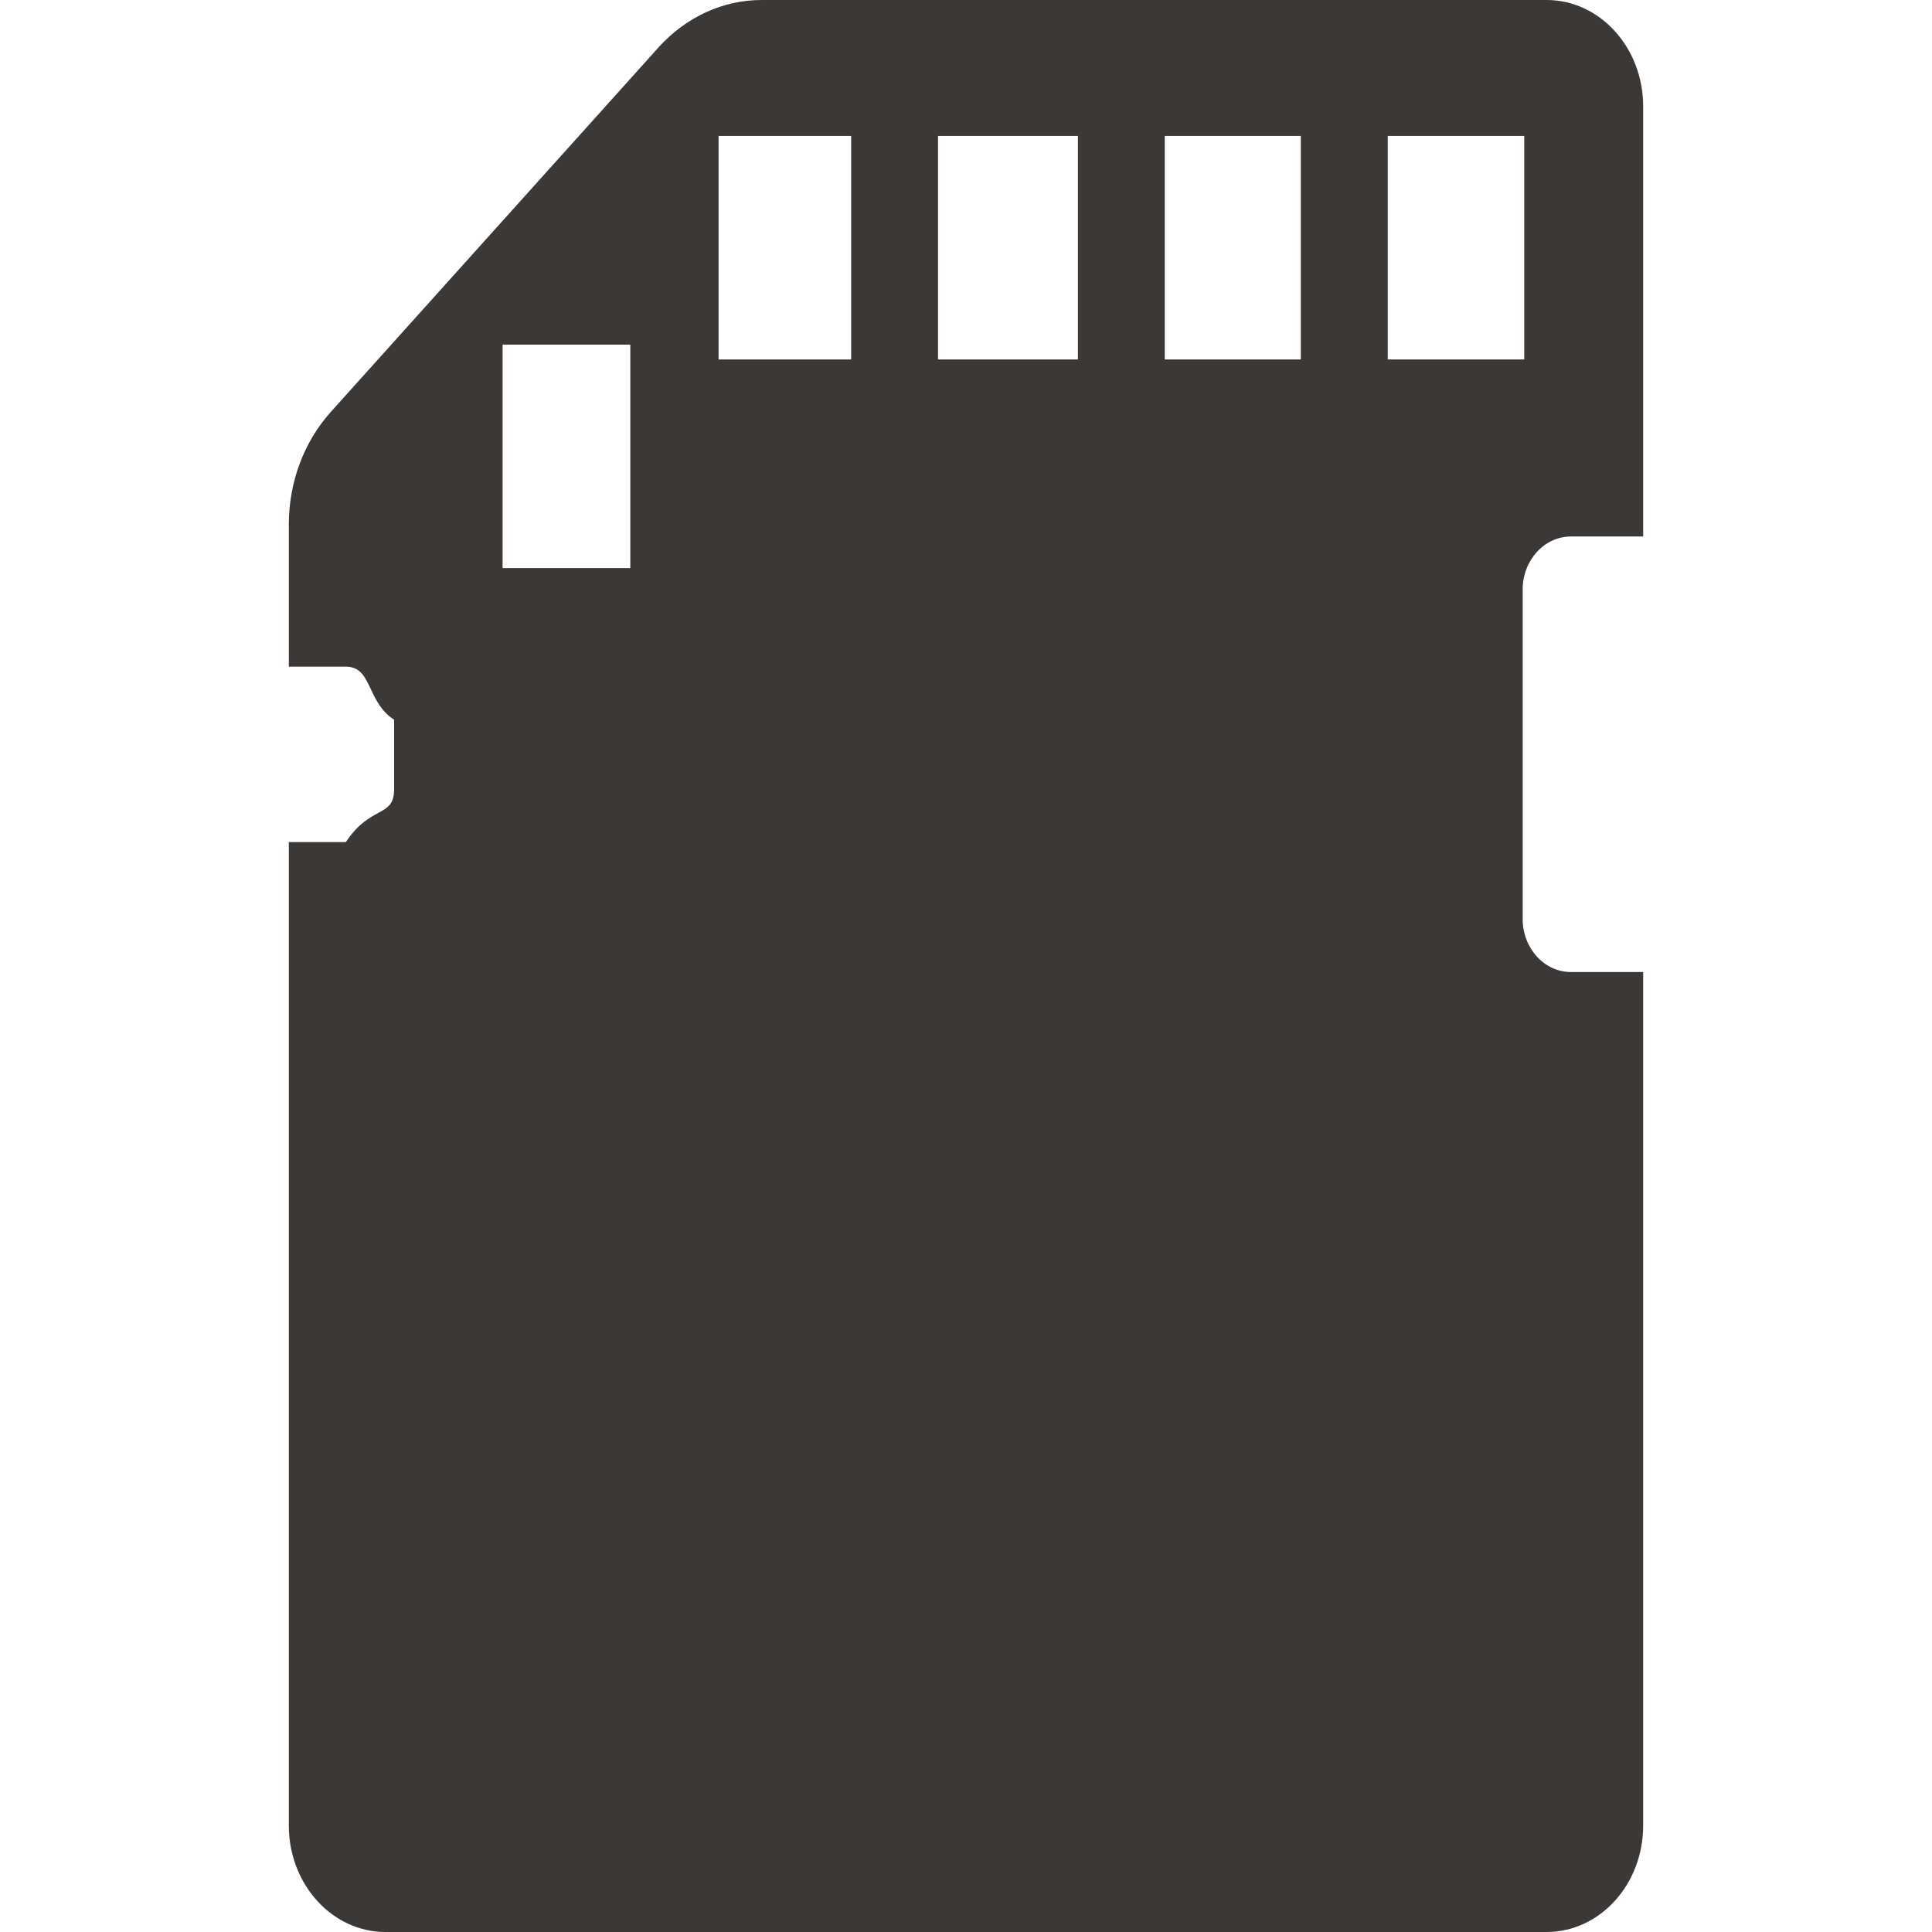 <svg xmlns="http://www.w3.org/2000/svg" width="16" height="16" version="1.1">
 <defs>
  <style id="current-color-scheme" type="text/css">
   .ColorScheme-Text { color: #3c3836; } .ColorScheme-Highlight { color: #5294e2; }
  </style>
  <linearGradient id="arrongin" x1="0%" x2="0%" y1="0%" y2="100%">
   <stop offset="0%" style="stop-color: #dd9b44; stop-opacity: 1"/>
   <stop offset="100%" style="stop-color: #ad6c16; stop-opacity: 1"/>
  </linearGradient>
  <linearGradient id="aurora" x1="0%" x2="0%" y1="0%" y2="100%">
   <stop offset="0%" style="stop-color: #09D4DF; stop-opacity: 1"/>
   <stop offset="100%" style="stop-color: #9269F4; stop-opacity: 1"/>
  </linearGradient>
  <linearGradient id="cyberneon" x1="0%" x2="0%" y1="0%" y2="100%">
    <stop offset="0" style="stop-color: #0abdc6; stop-opacity: 1"/>
    <stop offset="1" style="stop-color: #ea00d9; stop-opacity: 1"/>
  </linearGradient>
  <linearGradient id="fitdance" x1="0%" x2="0%" y1="0%" y2="100%">
   <stop offset="0%" style="stop-color: #1AD6AB; stop-opacity: 1"/>
   <stop offset="100%" style="stop-color: #329DB6; stop-opacity: 1"/>
  </linearGradient>
  <linearGradient id="oomox" x1="0%" x2="0%" y1="0%" y2="100%">
   <stop offset="0%" style="stop-color: #efefe7; stop-opacity: 1"/>
   <stop offset="100%" style="stop-color: #8f8f8b; stop-opacity: 1"/>
  </linearGradient>
  <linearGradient id="rainblue" x1="0%" x2="0%" y1="0%" y2="100%">
   <stop offset="0%" style="stop-color: #00F260; stop-opacity: 1"/>
   <stop offset="100%" style="stop-color: #0575E6; stop-opacity: 1"/>
  </linearGradient>
  <linearGradient id="sunrise" x1="0%" x2="0%" y1="0%" y2="100%">
   <stop offset="0%" style="stop-color:  #FF8501; stop-opacity: 1"/>
   <stop offset="100%" style="stop-color:  #FFCB01; stop-opacity: 1"/>
  </linearGradient>
  <linearGradient id="telinkrin" x1="0%" x2="0%" y1="0%" y2="100%">
   <stop offset="0%" style="stop-color:  #b2ced6; stop-opacity: 1"/>
   <stop offset="100%" style="stop-color:  #6da5b7; stop-opacity: 1"/>
  </linearGradient>
  <linearGradient id="60spsycho" x1="0%" x2="0%" y1="0%" y2="100%">
   <stop offset="0%" style="stop-color:  #df5940; stop-opacity: 1"/>
   <stop offset="25%" style="stop-color:  #d8d15f; stop-opacity: 1"/>
   <stop offset="50%" style="stop-color:  #e9882a; stop-opacity: 1"/>
   <stop offset="100%" style="stop-color:  #279362; stop-opacity: 1"/>
  </linearGradient>
  <linearGradient id="90ssummer" x1="0%" x2="0%" y1="0%" y2="100%">
   <stop offset="0%" style="stop-color:  #f618c7; stop-opacity: 1"/>
   <stop offset="20%" style="stop-color:  #94ffab; stop-opacity: 1"/>
   <stop offset="50%" style="stop-color:  #fbfd54; stop-opacity: 1"/>
   <stop offset="100%" style="stop-color:  #0f83ae; stop-opacity: 1"/>
  </linearGradient>
 </defs>
 <path fill="currentColor" class="ColorScheme-Text" d="M 4.162 2.854 L 5.22 2.854 L 5.22 4.705 L 4.162 4.705 L 4.162 2.854 Z M 5.951 1.126 L 7.049 1.126 L 7.049 2.977 L 5.951 2.977 L 5.951 1.126 Z M 8.927 2.977 L 7.768 2.977 L 7.768 1.126 L 8.927 1.126 L 8.927 2.977 Z M 10.775 2.977 L 9.646 2.977 L 9.646 1.126 L 10.773 1.126 L 10.773 2.977 L 10.775 2.977 Z M 12.623 2.977 L 11.493 2.977 L 11.493 1.126 L 12.623 1.126 L 12.623 2.977 Z M 2.864 6.974 L 2.392 6.974 L 2.392 15.119 C 2.392 15.605 2.751 16 3.192 16 L 12.808 16 C 13.25 16 13.608 15.605 13.608 15.119 L 13.608 8.05 L 13.01 8.05 C 12.789 8.05 12.61 7.853 12.61 7.61 L 12.61 4.883 C 12.61 4.64 12.789 4.443 13.01 4.443 L 13.608 4.443 L 13.608 0.881 C 13.608 0.395 13.25 0 12.808 0 L 6.307 0 C 5.988 0 5.681 0.141 5.455 0.391 L 2.739 3.412 C 2.517 3.659 2.392 3.993 2.392 4.342 L 2.392 5.521 L 2.864 5.521 C 3.085 5.521 3.031 5.807 3.264 5.961 L 3.264 6.533 C 3.264 6.777 3.074 6.659 2.864 6.974 Z"/>
</svg>

